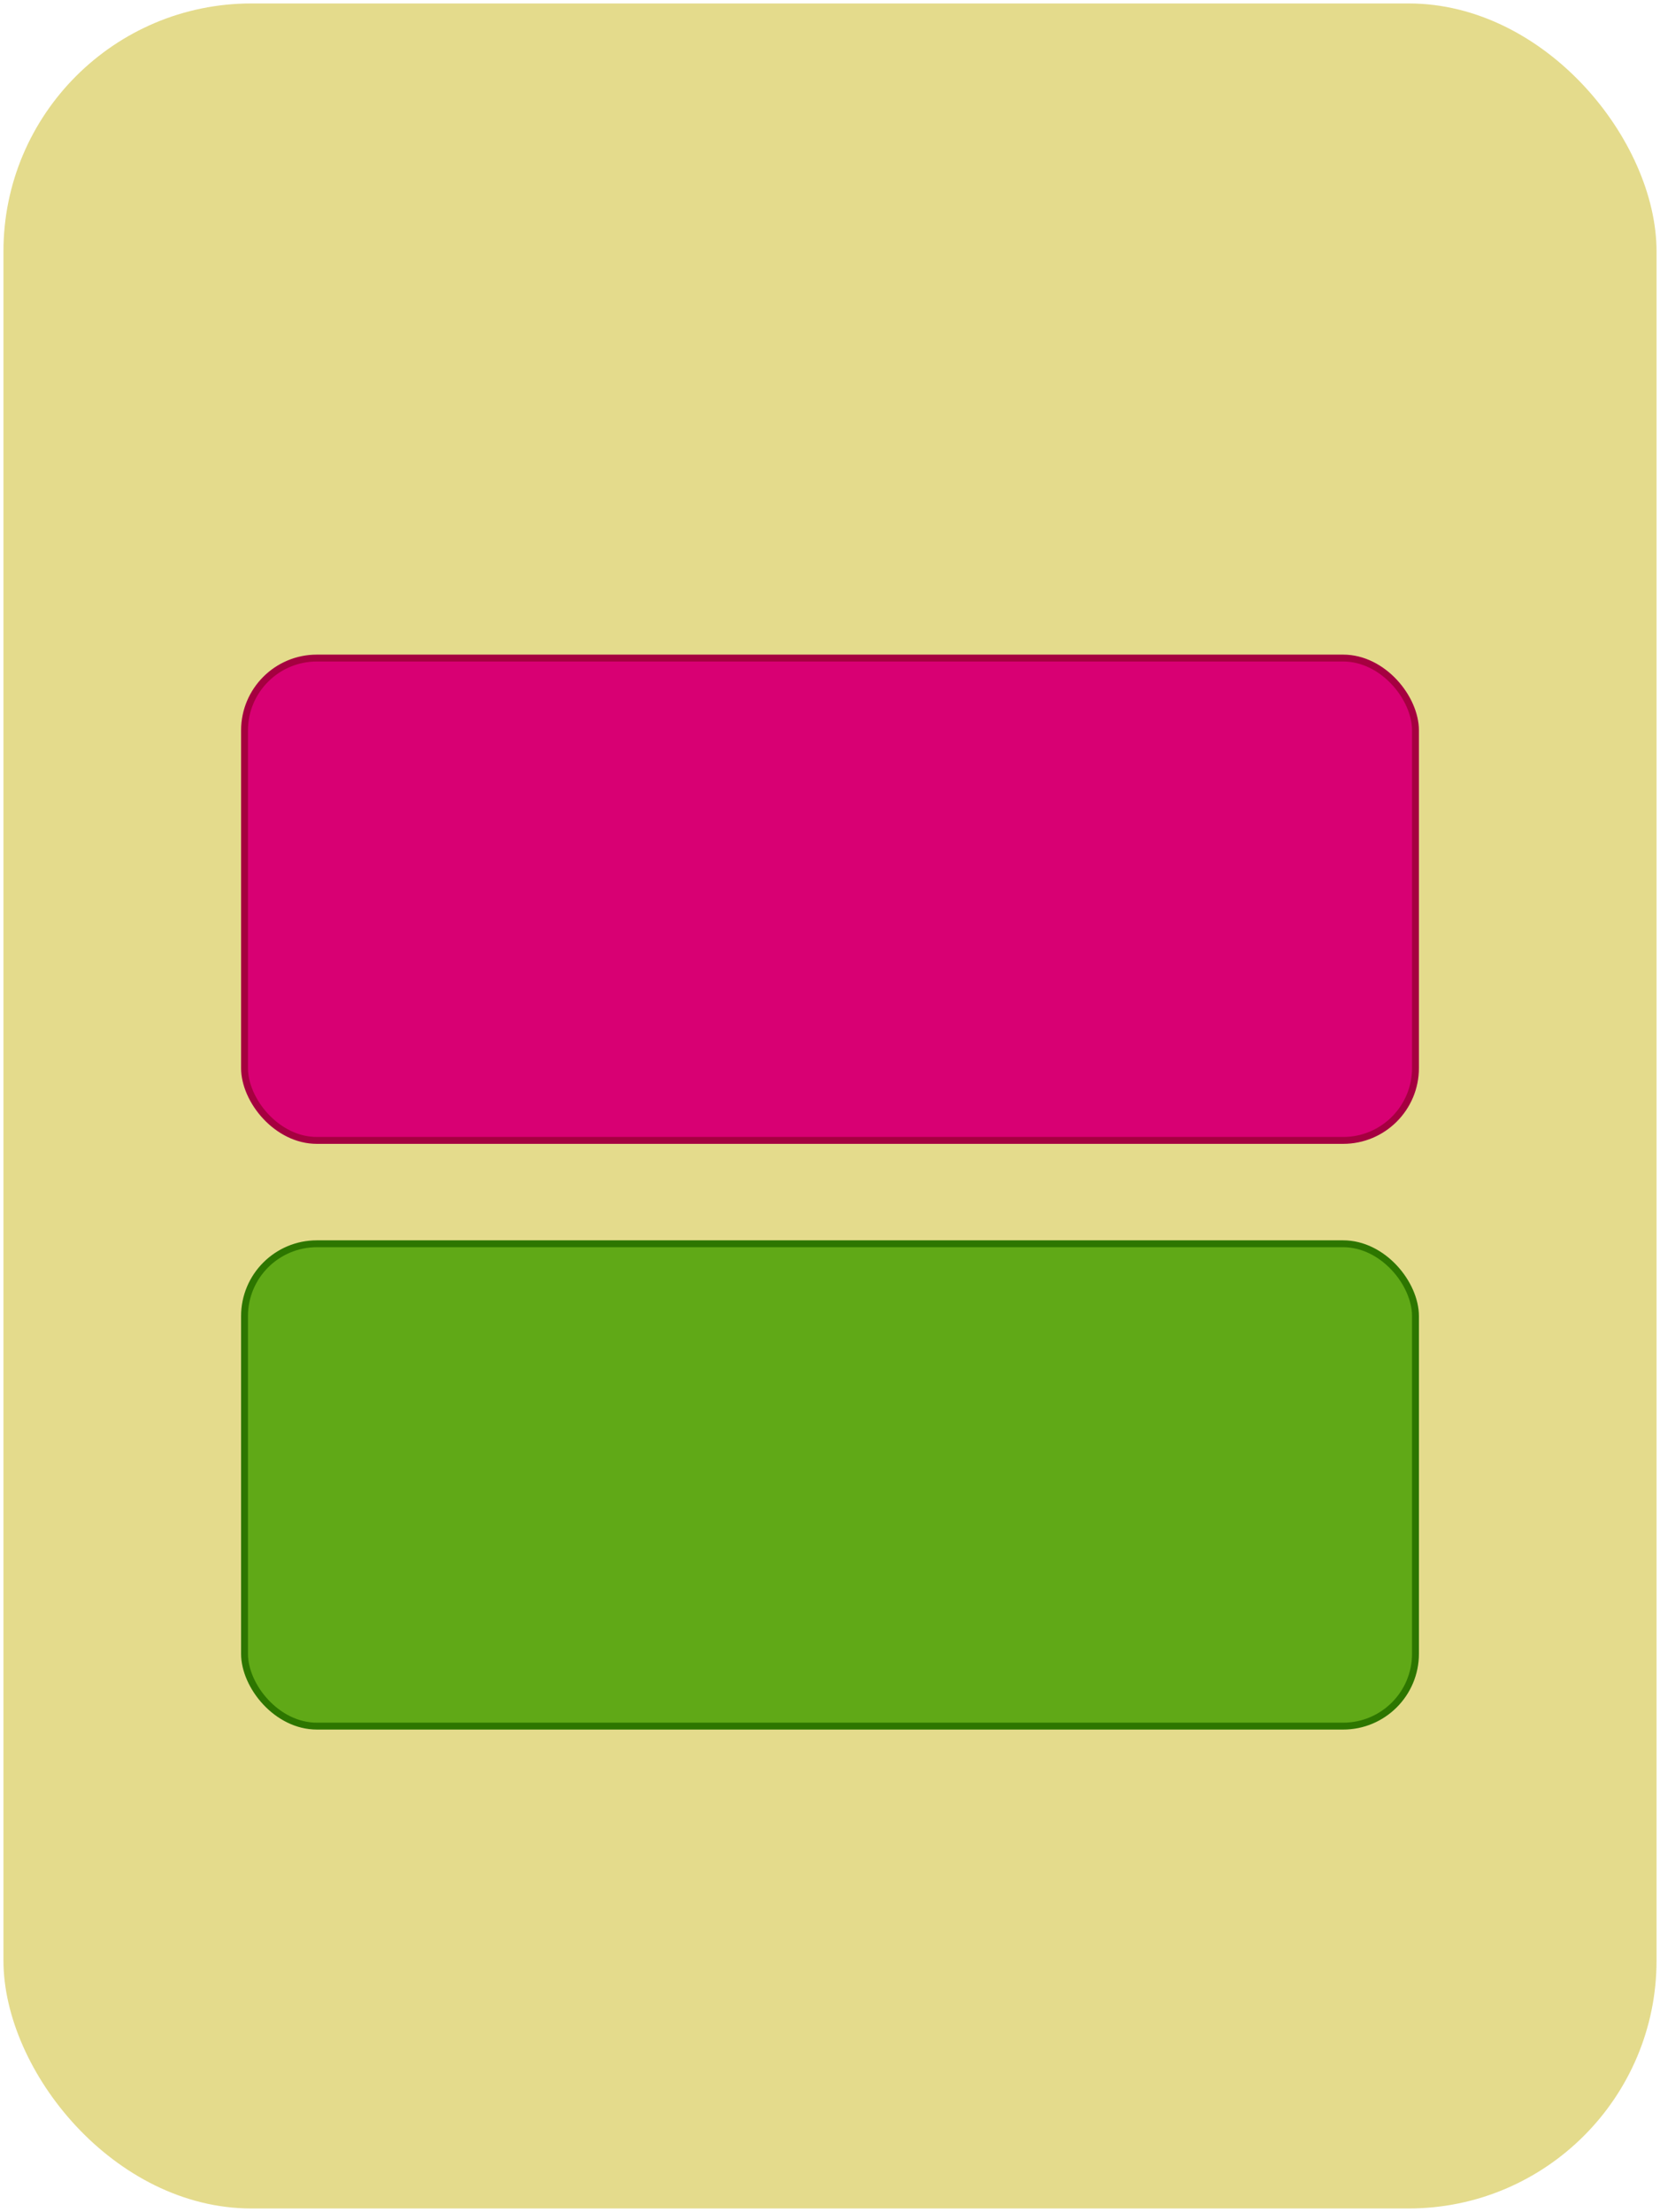 <?xml version="1.0" encoding="UTF-8"?>
<!DOCTYPE svg PUBLIC "-//W3C//DTD SVG 1.1//EN" "http://www.w3.org/Graphics/SVG/1.1/DTD/svg11.dtd">
<svg xmlns="http://www.w3.org/2000/svg" xmlns:xlink="http://www.w3.org/1999/xlink" version="1.1" width="241px" height="321px" viewBox="-0.5 -0.5 241 321"><defs/><g><rect x="0" y="0" width="240" height="320" rx="36" ry="36" fill="#e4db8c" stroke="none" pointer-events="none"/><rect x="35" y="95" width="170" height="70" rx="10.5" ry="10.5" fill="#d80073" stroke="#a50040" pointer-events="none"/><rect x="35" y="180" width="170" height="70" rx="10.5" ry="10.5" fill="#60a917" stroke="#2D7600" pointer-events="none"/></g></svg>
